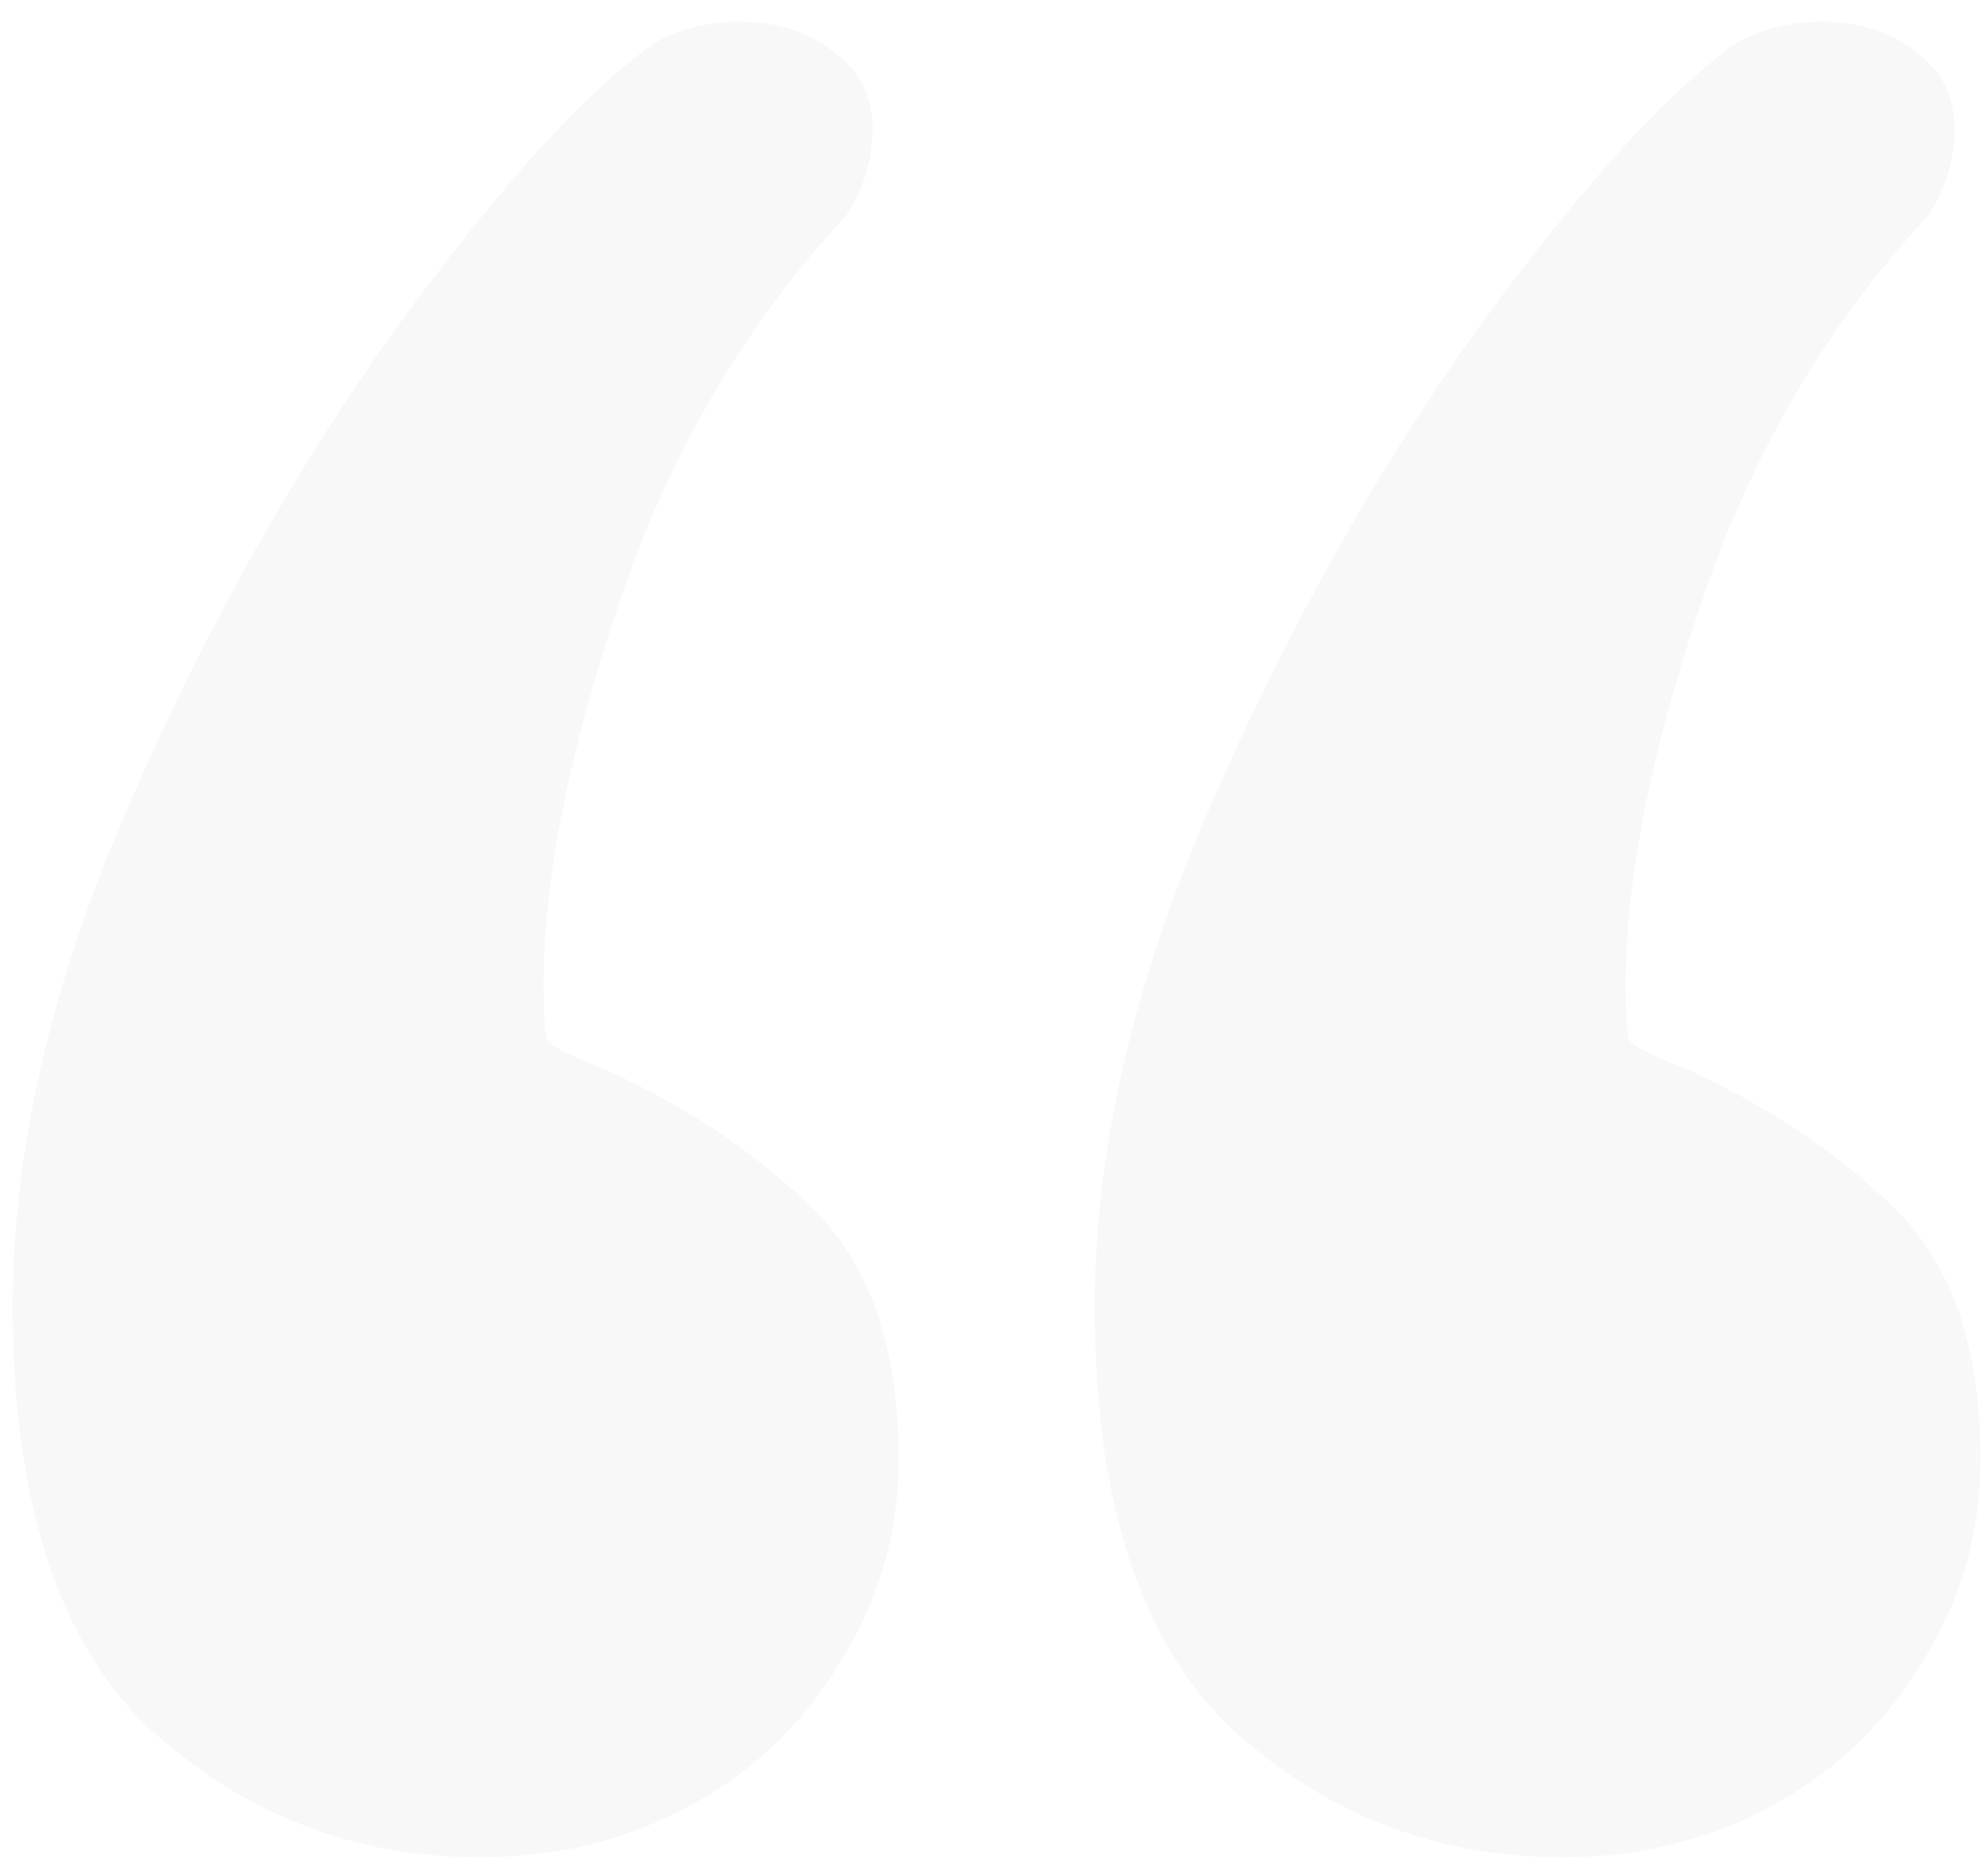 <svg width="76" height="71" viewBox="0 0 76 71" fill="none" xmlns="http://www.w3.org/2000/svg">
<path opacity="0.2" d="M25.083 1.603C26.039 1.088 27.105 0.831 28.282 0.831C29.679 0.831 30.856 1.198 31.812 1.934C32.841 2.669 33.356 3.662 33.356 4.912C33.356 6.089 33.025 7.192 32.363 8.221C28.466 12.413 25.561 17.377 23.649 23.113C21.737 28.776 20.781 33.629 20.781 37.674C20.781 38.63 20.817 39.292 20.891 39.66C20.891 39.88 21.553 40.248 22.877 40.763C26.039 42.16 28.723 43.925 30.929 46.058C33.209 48.19 34.349 51.426 34.349 55.765C34.349 58.559 33.613 61.133 32.143 63.487C30.745 65.84 28.833 67.678 26.407 69.002C23.98 70.326 21.296 70.988 18.354 70.988C13.574 70.988 9.382 69.37 5.779 66.134C2.249 62.825 0.484 57.42 0.484 49.919C0.484 43.962 1.954 37.601 4.896 30.835C7.838 24.069 11.257 17.965 15.155 12.523C19.126 7.081 22.435 3.441 25.083 1.603ZM66.449 1.603C67.405 1.088 68.471 0.831 69.648 0.831C71.045 0.831 72.222 1.198 73.178 1.934C74.208 2.669 74.722 3.662 74.722 4.912C74.722 6.089 74.391 7.192 73.73 8.221C69.832 12.413 66.927 17.377 65.015 23.113C63.103 28.776 62.147 33.629 62.147 37.674C62.147 38.63 62.184 39.292 62.257 39.66C62.257 39.88 62.919 40.248 64.243 40.763C67.405 42.16 70.089 43.925 72.296 46.058C74.575 48.19 75.715 51.426 75.715 55.765C75.715 58.559 74.98 61.133 73.509 63.487C72.112 65.84 70.2 67.678 67.773 69.002C65.346 70.326 62.662 70.988 59.72 70.988C54.94 70.988 50.748 69.37 47.145 66.134C43.615 62.825 41.85 57.42 41.85 49.919C41.85 43.962 43.321 37.601 46.262 30.835C49.204 24.069 52.624 17.965 56.521 12.523C60.492 7.081 63.802 3.441 66.449 1.603Z" fill="#DDDDDD"/>
</svg>
